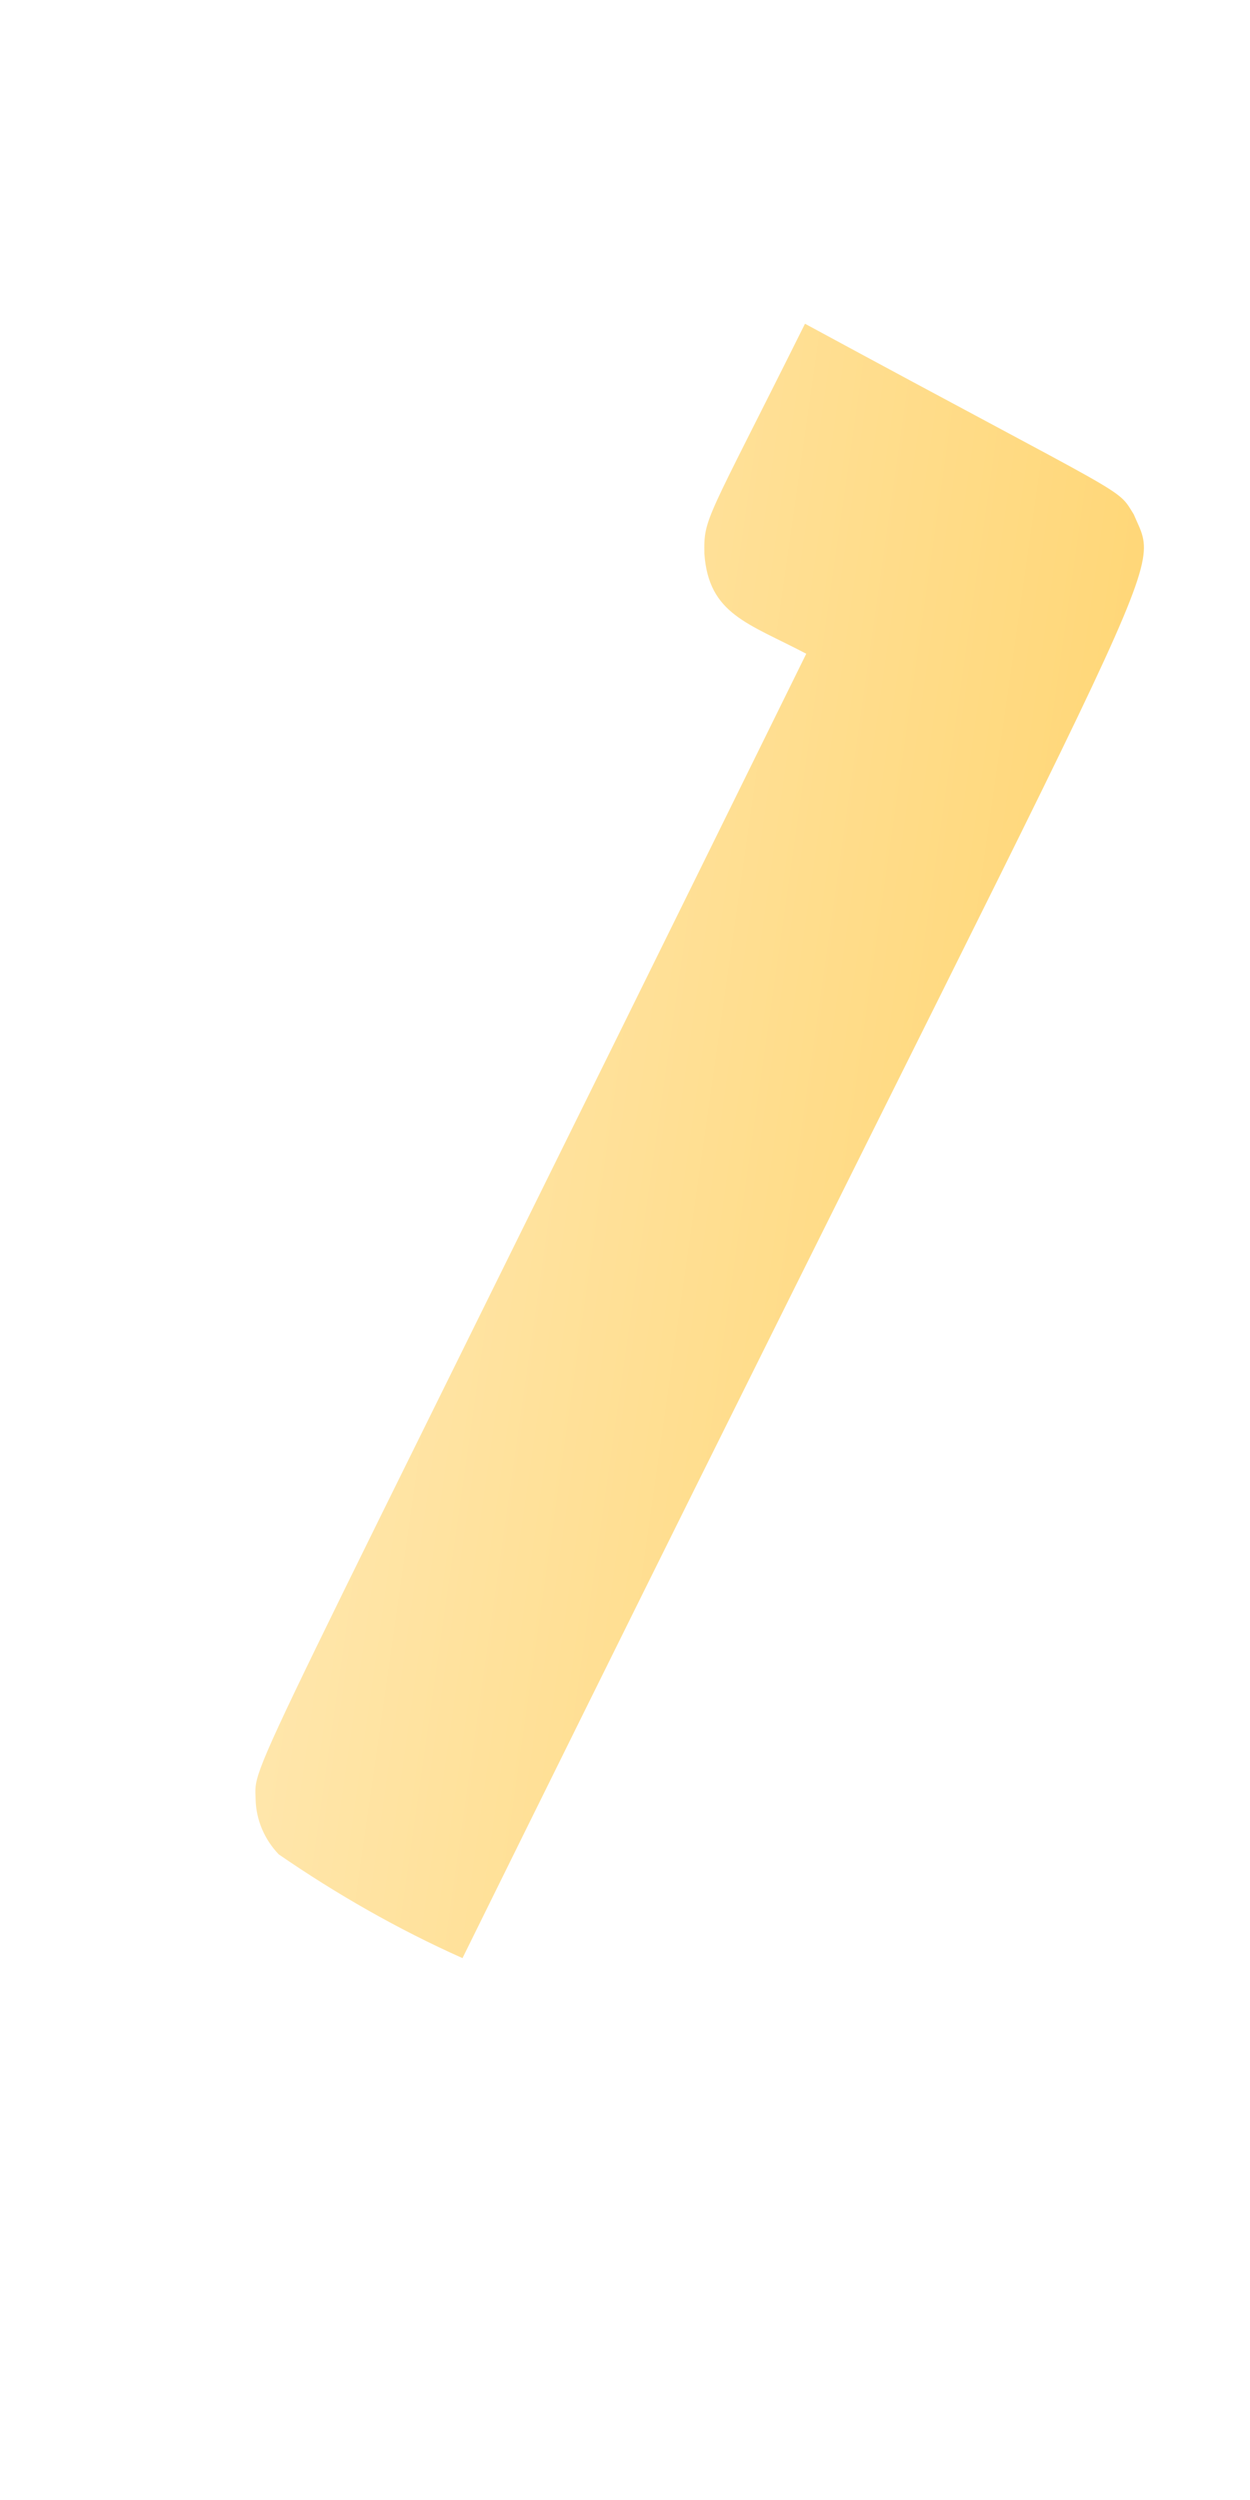 <svg width="2" height="4" viewBox="0 0 2 4" fill="none" xmlns="http://www.w3.org/2000/svg">
<path d="M0.409 2.88C0.41 2.912 0.423 2.943 0.446 2.967C0.539 3.031 0.637 3.087 0.74 3.133C1.887 0.807 1.86 0.932 1.814 0.823C1.786 0.778 1.816 0.804 1.288 0.518C1.129 0.837 1.126 0.828 1.127 0.886C1.134 0.983 1.197 0.997 1.29 1.046C0.373 2.909 0.408 2.815 0.409 2.88Z" fill="url(#paint0_linear_82_496)"/>
<defs>
<linearGradient id="paint0_linear_82_496" x1="0.564" y1="1.76" x2="1.683" y2="1.92" gradientUnits="userSpaceOnUse">
<stop stop-color="#FFE6AB"/>
<stop offset="1" stop-color="#FFD778"/>
</linearGradient>
</defs>
</svg>
